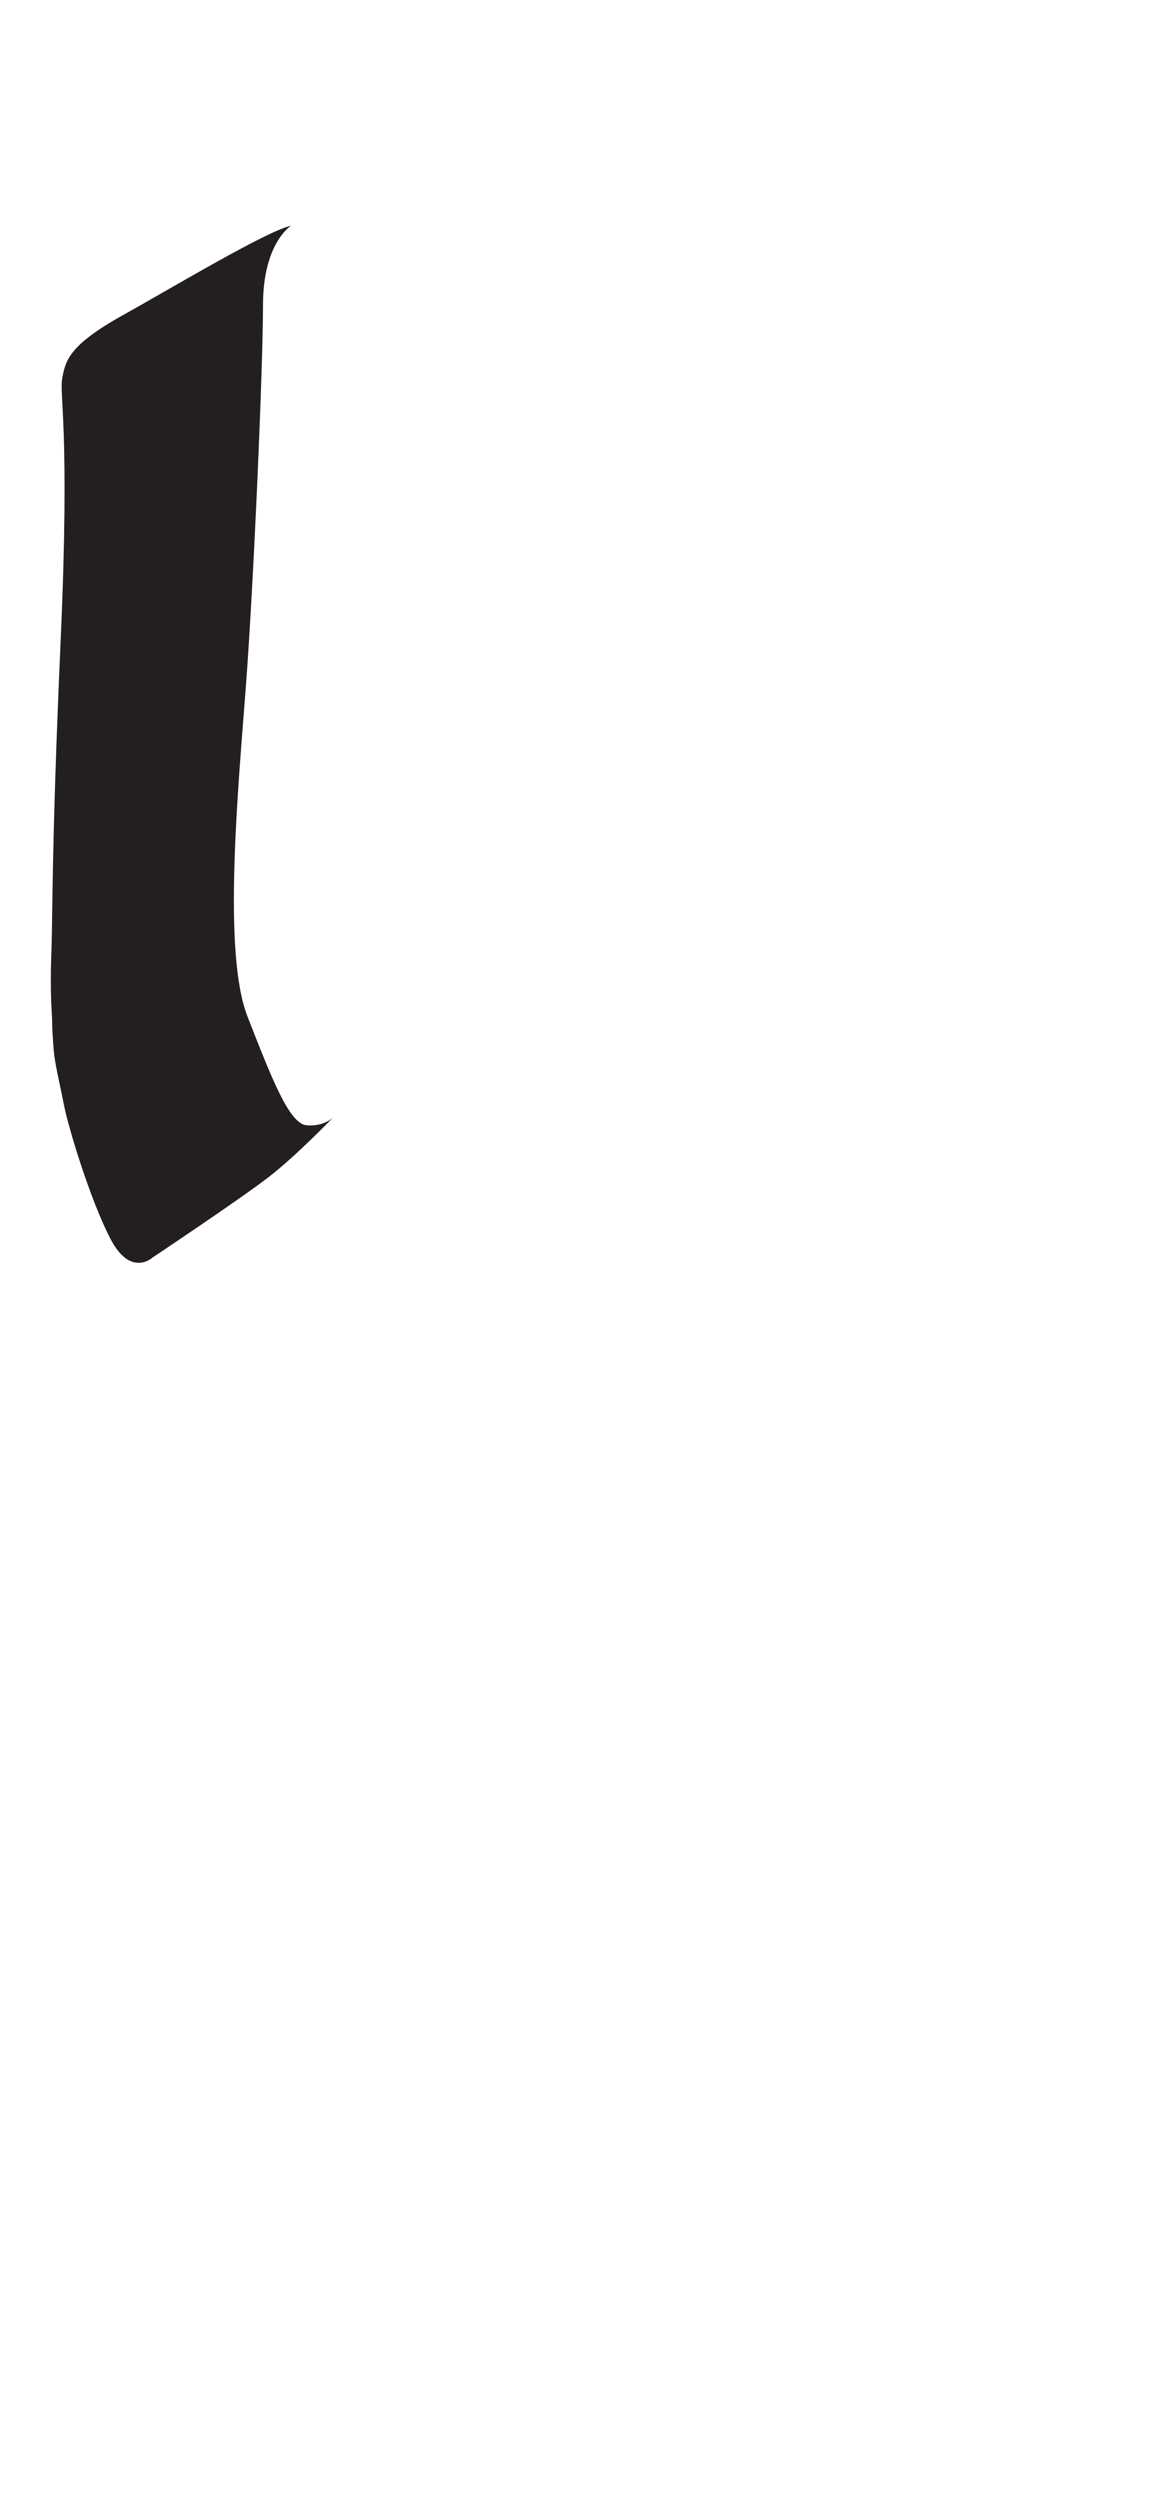 <?xml version="1.0" encoding="utf-8"?>
<!-- Generator: Adobe Illustrator 16.0.0, SVG Export Plug-In . SVG Version: 6.00 Build 0)  -->
<!DOCTYPE svg PUBLIC "-//W3C//DTD SVG 1.1//EN" "http://www.w3.org/Graphics/SVG/1.1/DTD/svg11.dtd">
<svg version="1.1" id="Layer_1" xmlns="http://www.w3.org/2000/svg" xmlns:xlink="http://www.w3.org/1999/xlink" x="0px" y="0px"
	 width="249.105px" height="535.475px" viewBox="0 0 249.105 535.475" enable-background="new 0 0 249.105 535.475"
	 xml:space="preserve">
<path fill="#231F20" d="M62.332,48.36c0,0-6,3.666-6,17s-2,59.666-3.666,81.666s-5,57.002,0.334,70.668
	c5.332,13.666,8.998,23,12.666,23.332c3.666,0.334,5.666-1.666,5.666-1.666s-7.666,8-13.666,12.666c-6,4.668-25,17.334-25,17.334
	s-4.668,4.332-9-4c-4.334-8.334-9.049-23.879-10-28.834c-0.834-4.332-1.894-8.482-2.167-11.666c-0.132-1.535-0.333-4.5-0.333-6.166
	c0-1.414-0.5-5.668-0.167-14.5c0.306-8.104,0-22.168,2-67.168s-0.333-52.332,0.333-56c0.667-3.666,1.334-6.998,12.667-13.332
	S57.332,49.36,62.332,48.36z"/>
</svg>
